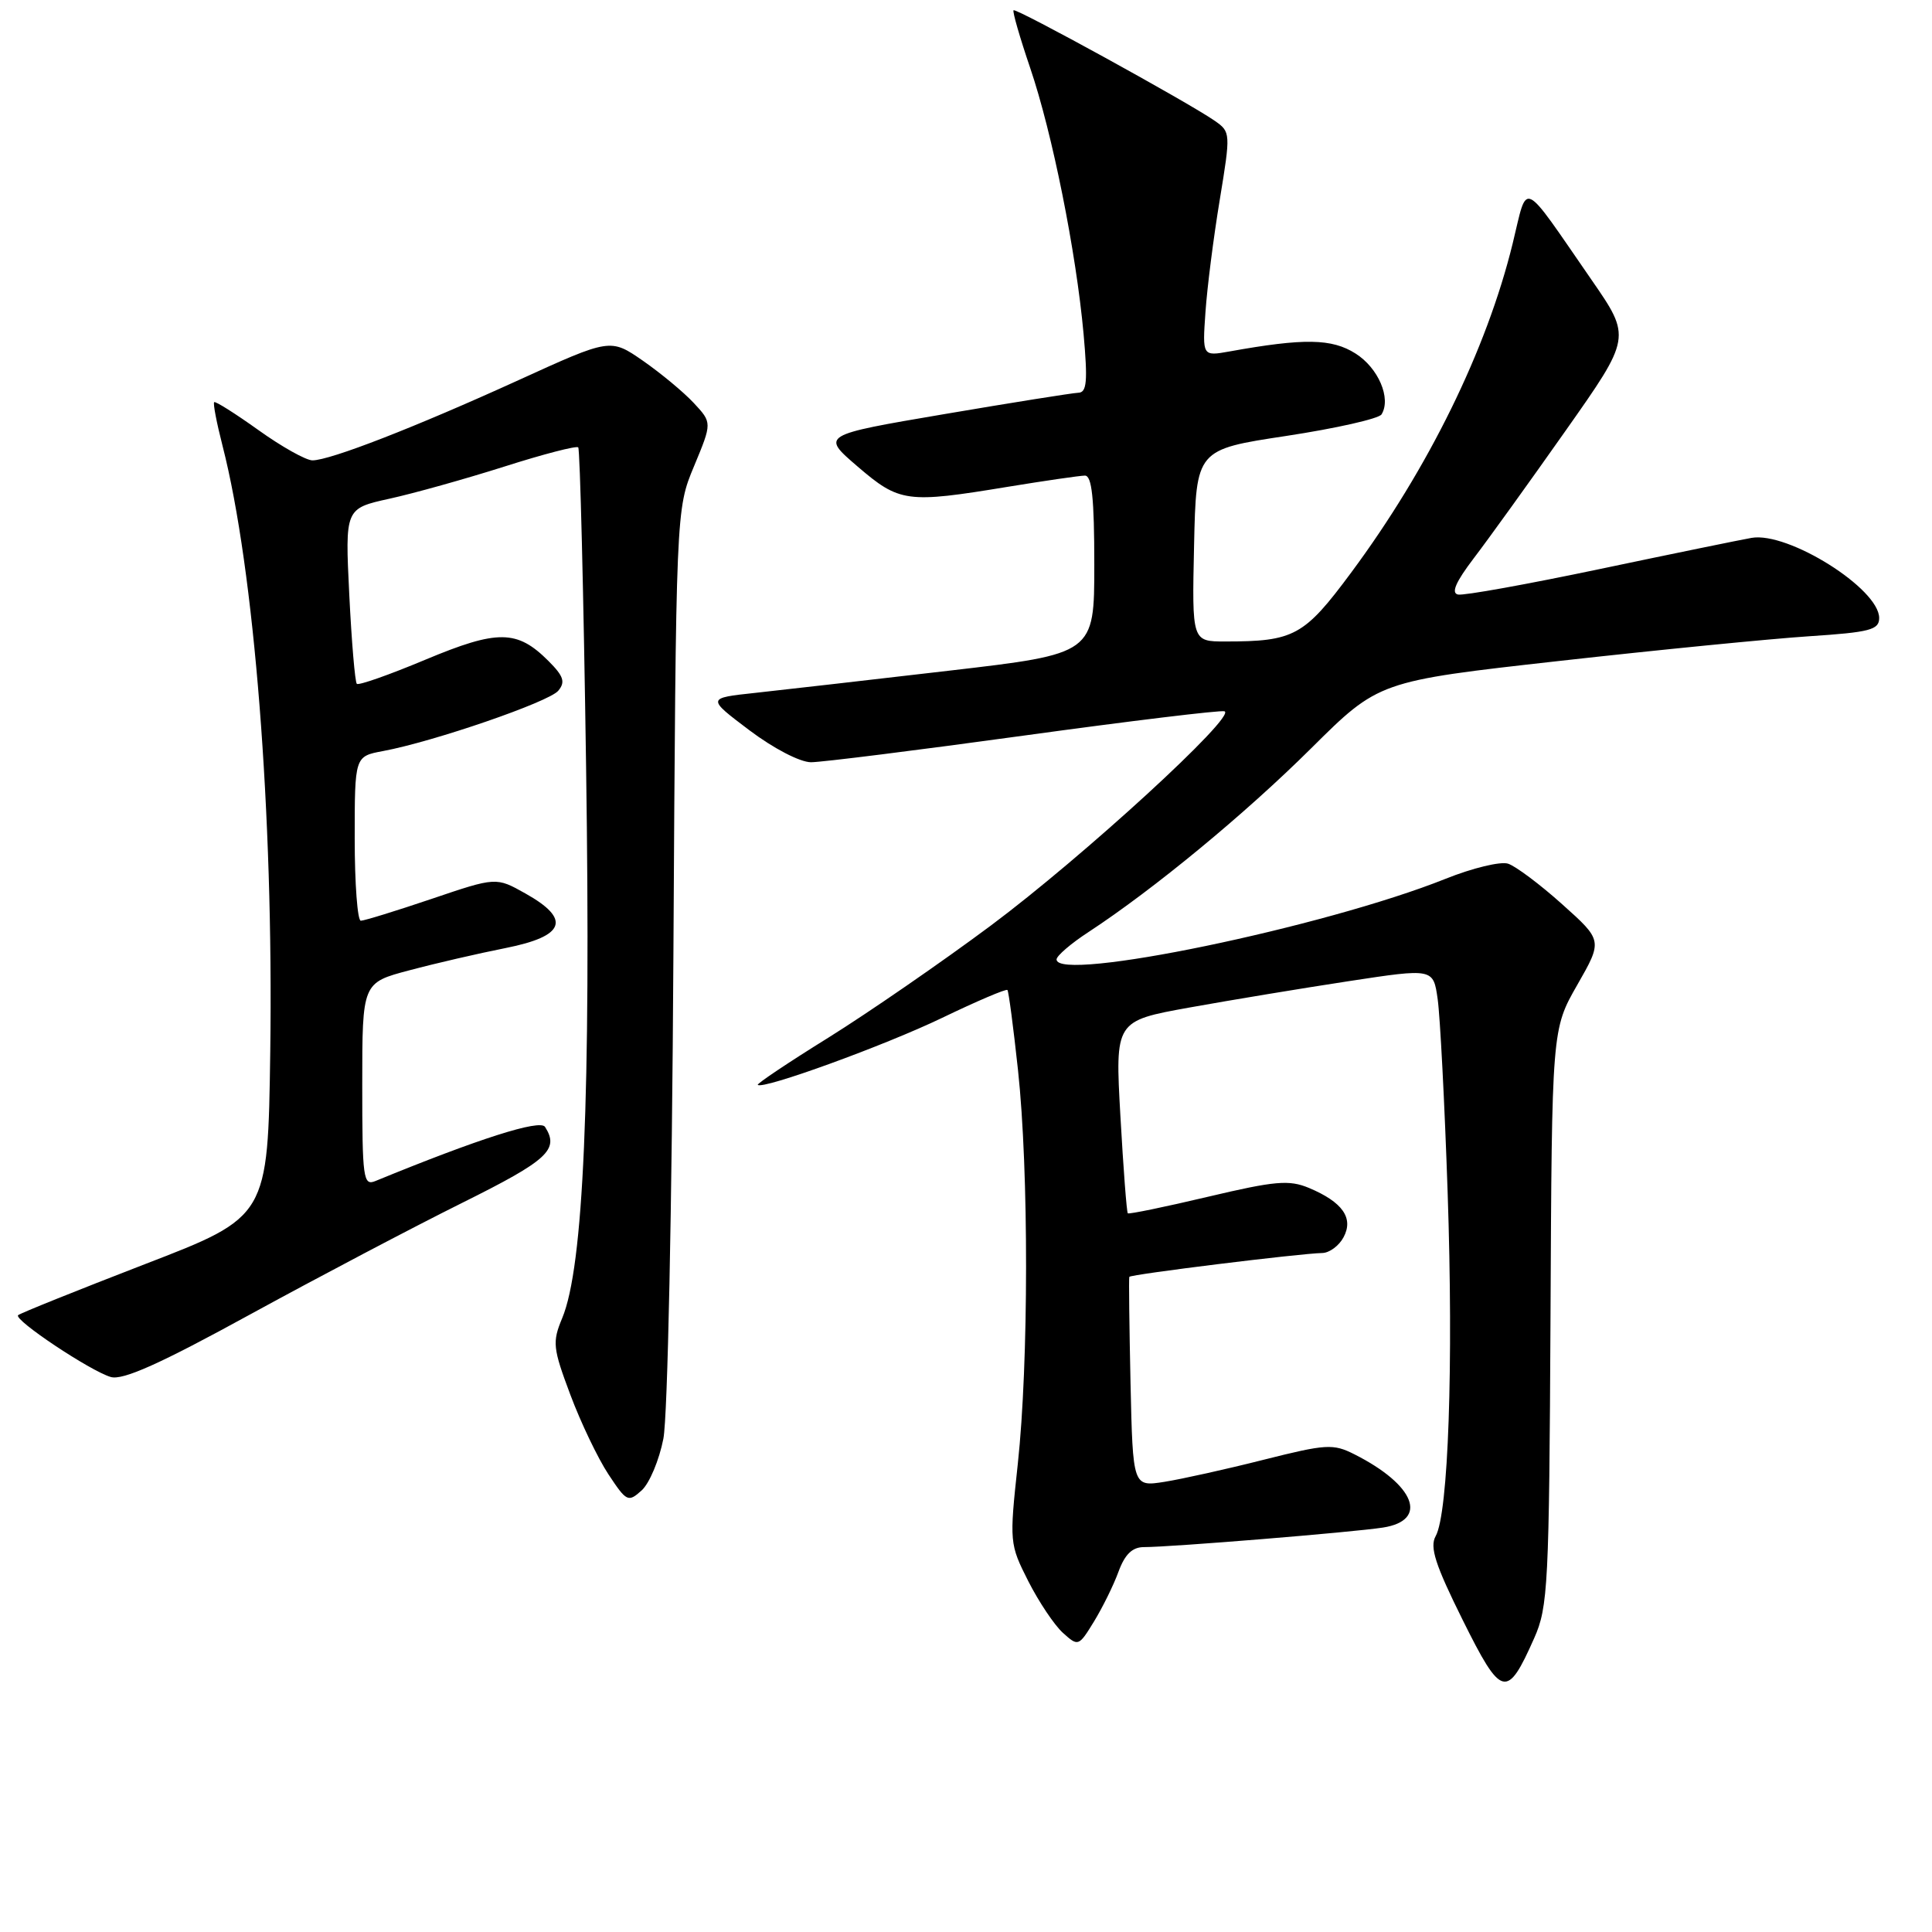 <?xml version="1.0" encoding="UTF-8" standalone="no"?>
<!DOCTYPE svg PUBLIC "-//W3C//DTD SVG 1.1//EN" "http://www.w3.org/Graphics/SVG/1.1/DTD/svg11.dtd" >
<svg xmlns="http://www.w3.org/2000/svg" xmlns:xlink="http://www.w3.org/1999/xlink" version="1.1" viewBox="0 0 256 256">
 <g >
 <path fill="currentColor"
d=" M 203.29 217.06 C 205.13 212.93 205.27 210.01 205.45 174.50 C 205.63 136.39 205.63 136.39 209.00 130.50 C 212.36 124.62 212.36 124.62 207.00 119.82 C 204.06 117.18 200.82 114.76 199.82 114.44 C 198.82 114.12 195.10 115.02 191.56 116.44 C 175.54 122.85 140.00 130.22 140.00 127.13 C 140.00 126.66 141.91 125.01 144.25 123.49 C 152.87 117.84 164.96 107.87 173.71 99.18 C 182.69 90.26 182.69 90.26 206.52 87.59 C 219.63 86.12 234.55 84.65 239.68 84.31 C 247.78 83.78 249.00 83.46 249.00 81.89 C 249.00 78.00 236.94 70.43 232.10 71.27 C 230.67 71.52 221.64 73.37 212.03 75.39 C 202.42 77.41 193.95 78.94 193.20 78.78 C 192.25 78.59 192.89 77.12 195.26 74.00 C 197.15 71.53 202.63 63.92 207.43 57.10 C 216.16 44.71 216.16 44.71 210.90 37.10 C 201.44 23.42 202.48 23.91 200.44 32.25 C 197.00 46.32 189.28 62.06 179.03 75.88 C 172.80 84.28 171.48 85.00 162.35 85.00 C 157.94 85.00 157.94 85.00 158.22 72.29 C 158.50 59.57 158.50 59.57 170.46 57.76 C 177.03 56.76 182.70 55.48 183.06 54.91 C 184.37 52.79 182.64 48.75 179.61 46.84 C 176.47 44.85 172.80 44.79 162.91 46.57 C 159.32 47.21 159.32 47.21 159.73 41.36 C 159.95 38.13 160.80 31.45 161.62 26.50 C 163.08 17.61 163.07 17.48 160.95 16.00 C 157.49 13.59 134.63 1.03 134.30 1.36 C 134.14 1.53 135.13 4.96 136.50 8.99 C 139.44 17.63 142.59 33.37 143.58 44.25 C 144.14 50.52 144.01 52.01 142.89 52.04 C 142.12 52.07 134.14 53.34 125.14 54.87 C 108.78 57.65 108.78 57.65 113.64 61.82 C 119.19 66.58 120.15 66.71 133.50 64.51 C 138.45 63.70 143.06 63.03 143.75 63.02 C 144.68 63.00 145.00 66.02 145.00 74.81 C 145.00 86.63 145.00 86.63 125.75 88.87 C 115.16 90.10 103.61 91.43 100.07 91.81 C 93.65 92.50 93.65 92.50 99.28 96.75 C 102.49 99.17 106.01 101.00 107.47 101.00 C 108.87 101.00 121.56 99.41 135.66 97.47 C 149.77 95.53 161.73 94.08 162.25 94.25 C 163.93 94.81 143.50 113.54 131.28 122.65 C 124.74 127.52 115.06 134.19 109.77 137.49 C 104.47 140.78 100.26 143.60 100.41 143.75 C 101.07 144.41 117.24 138.53 124.84 134.87 C 129.43 132.66 133.32 131.00 133.49 131.18 C 133.65 131.35 134.28 136.13 134.89 141.79 C 136.33 155.11 136.31 180.65 134.86 194.01 C 133.74 204.36 133.77 204.60 136.25 209.51 C 137.65 212.26 139.71 215.34 140.84 216.36 C 142.87 218.19 142.93 218.17 144.96 214.86 C 146.09 213.01 147.56 210.04 148.21 208.25 C 149.05 205.96 150.04 205.00 151.56 205.00 C 155.19 205.00 179.27 203.03 183.25 202.41 C 189.34 201.46 187.51 196.76 179.46 192.70 C 176.65 191.28 175.72 191.34 167.46 193.42 C 162.53 194.67 156.61 195.98 154.30 196.35 C 150.11 197.01 150.11 197.01 149.80 183.25 C 149.64 175.69 149.56 169.36 149.64 169.19 C 149.79 168.86 172.29 166.08 175.21 166.03 C 176.16 166.01 177.43 165.07 178.03 163.94 C 179.39 161.40 177.90 159.28 173.45 157.41 C 170.81 156.31 168.98 156.47 160.05 158.58 C 154.35 159.93 149.58 160.91 149.44 160.77 C 149.29 160.62 148.85 154.83 148.46 147.89 C 147.75 135.28 147.75 135.28 157.62 133.50 C 163.06 132.52 172.55 130.95 178.71 130.01 C 189.92 128.30 189.92 128.30 190.50 132.40 C 190.82 134.66 191.42 146.18 191.82 158.00 C 192.60 180.90 191.92 200.54 190.23 203.55 C 189.42 205.00 190.18 207.34 193.81 214.65 C 198.96 225.01 199.68 225.20 203.29 217.06 Z  M 87.90 190.64 C 88.47 187.72 89.04 160.01 89.23 126.50 C 89.57 67.50 89.57 67.50 91.97 61.76 C 94.36 56.01 94.36 56.01 91.93 53.40 C 90.59 51.96 87.56 49.45 85.19 47.80 C 80.88 44.82 80.88 44.82 68.69 50.38 C 55.02 56.61 43.73 61.00 41.40 61.00 C 40.55 61.00 37.33 59.20 34.26 57.00 C 31.18 54.80 28.54 53.13 28.38 53.29 C 28.21 53.45 28.71 56.04 29.48 59.04 C 33.70 75.47 36.25 107.84 35.81 139.36 C 35.50 161.23 35.50 161.23 19.17 167.52 C 10.20 170.99 2.65 174.02 2.40 174.27 C 1.78 174.88 11.97 181.67 14.68 182.46 C 16.29 182.92 21.20 180.72 33.18 174.15 C 42.16 169.24 54.79 162.59 61.25 159.38 C 72.61 153.73 74.14 152.33 72.22 149.32 C 71.56 148.28 63.39 150.89 49.75 156.49 C 48.13 157.16 48.00 156.18 48.00 143.72 C 48.00 130.22 48.00 130.22 54.25 128.57 C 57.69 127.65 63.42 126.33 67.00 125.62 C 74.90 124.05 75.71 121.80 69.62 118.39 C 65.74 116.21 65.74 116.21 57.18 119.11 C 52.48 120.70 48.26 122.00 47.81 122.00 C 47.37 122.00 47.00 117.10 47.00 111.11 C 47.00 100.22 47.00 100.22 50.75 99.52 C 57.47 98.27 72.74 93.01 73.97 91.53 C 74.94 90.37 74.69 89.60 72.67 87.58 C 68.52 83.43 65.96 83.40 56.37 87.41 C 51.60 89.41 47.51 90.85 47.28 90.61 C 47.04 90.37 46.59 85.05 46.28 78.78 C 45.72 67.38 45.72 67.38 51.61 66.08 C 54.85 65.37 61.70 63.45 66.84 61.82 C 71.98 60.18 76.38 59.04 76.62 59.28 C 76.85 59.52 77.33 78.57 77.66 101.61 C 78.30 145.33 77.33 167.89 74.49 174.67 C 73.17 177.84 73.25 178.62 75.57 184.80 C 76.95 188.49 79.22 193.23 80.61 195.34 C 83.03 199.00 83.23 199.10 85.03 197.48 C 86.06 196.54 87.35 193.46 87.90 190.64 Z "/>
</g>
</svg>